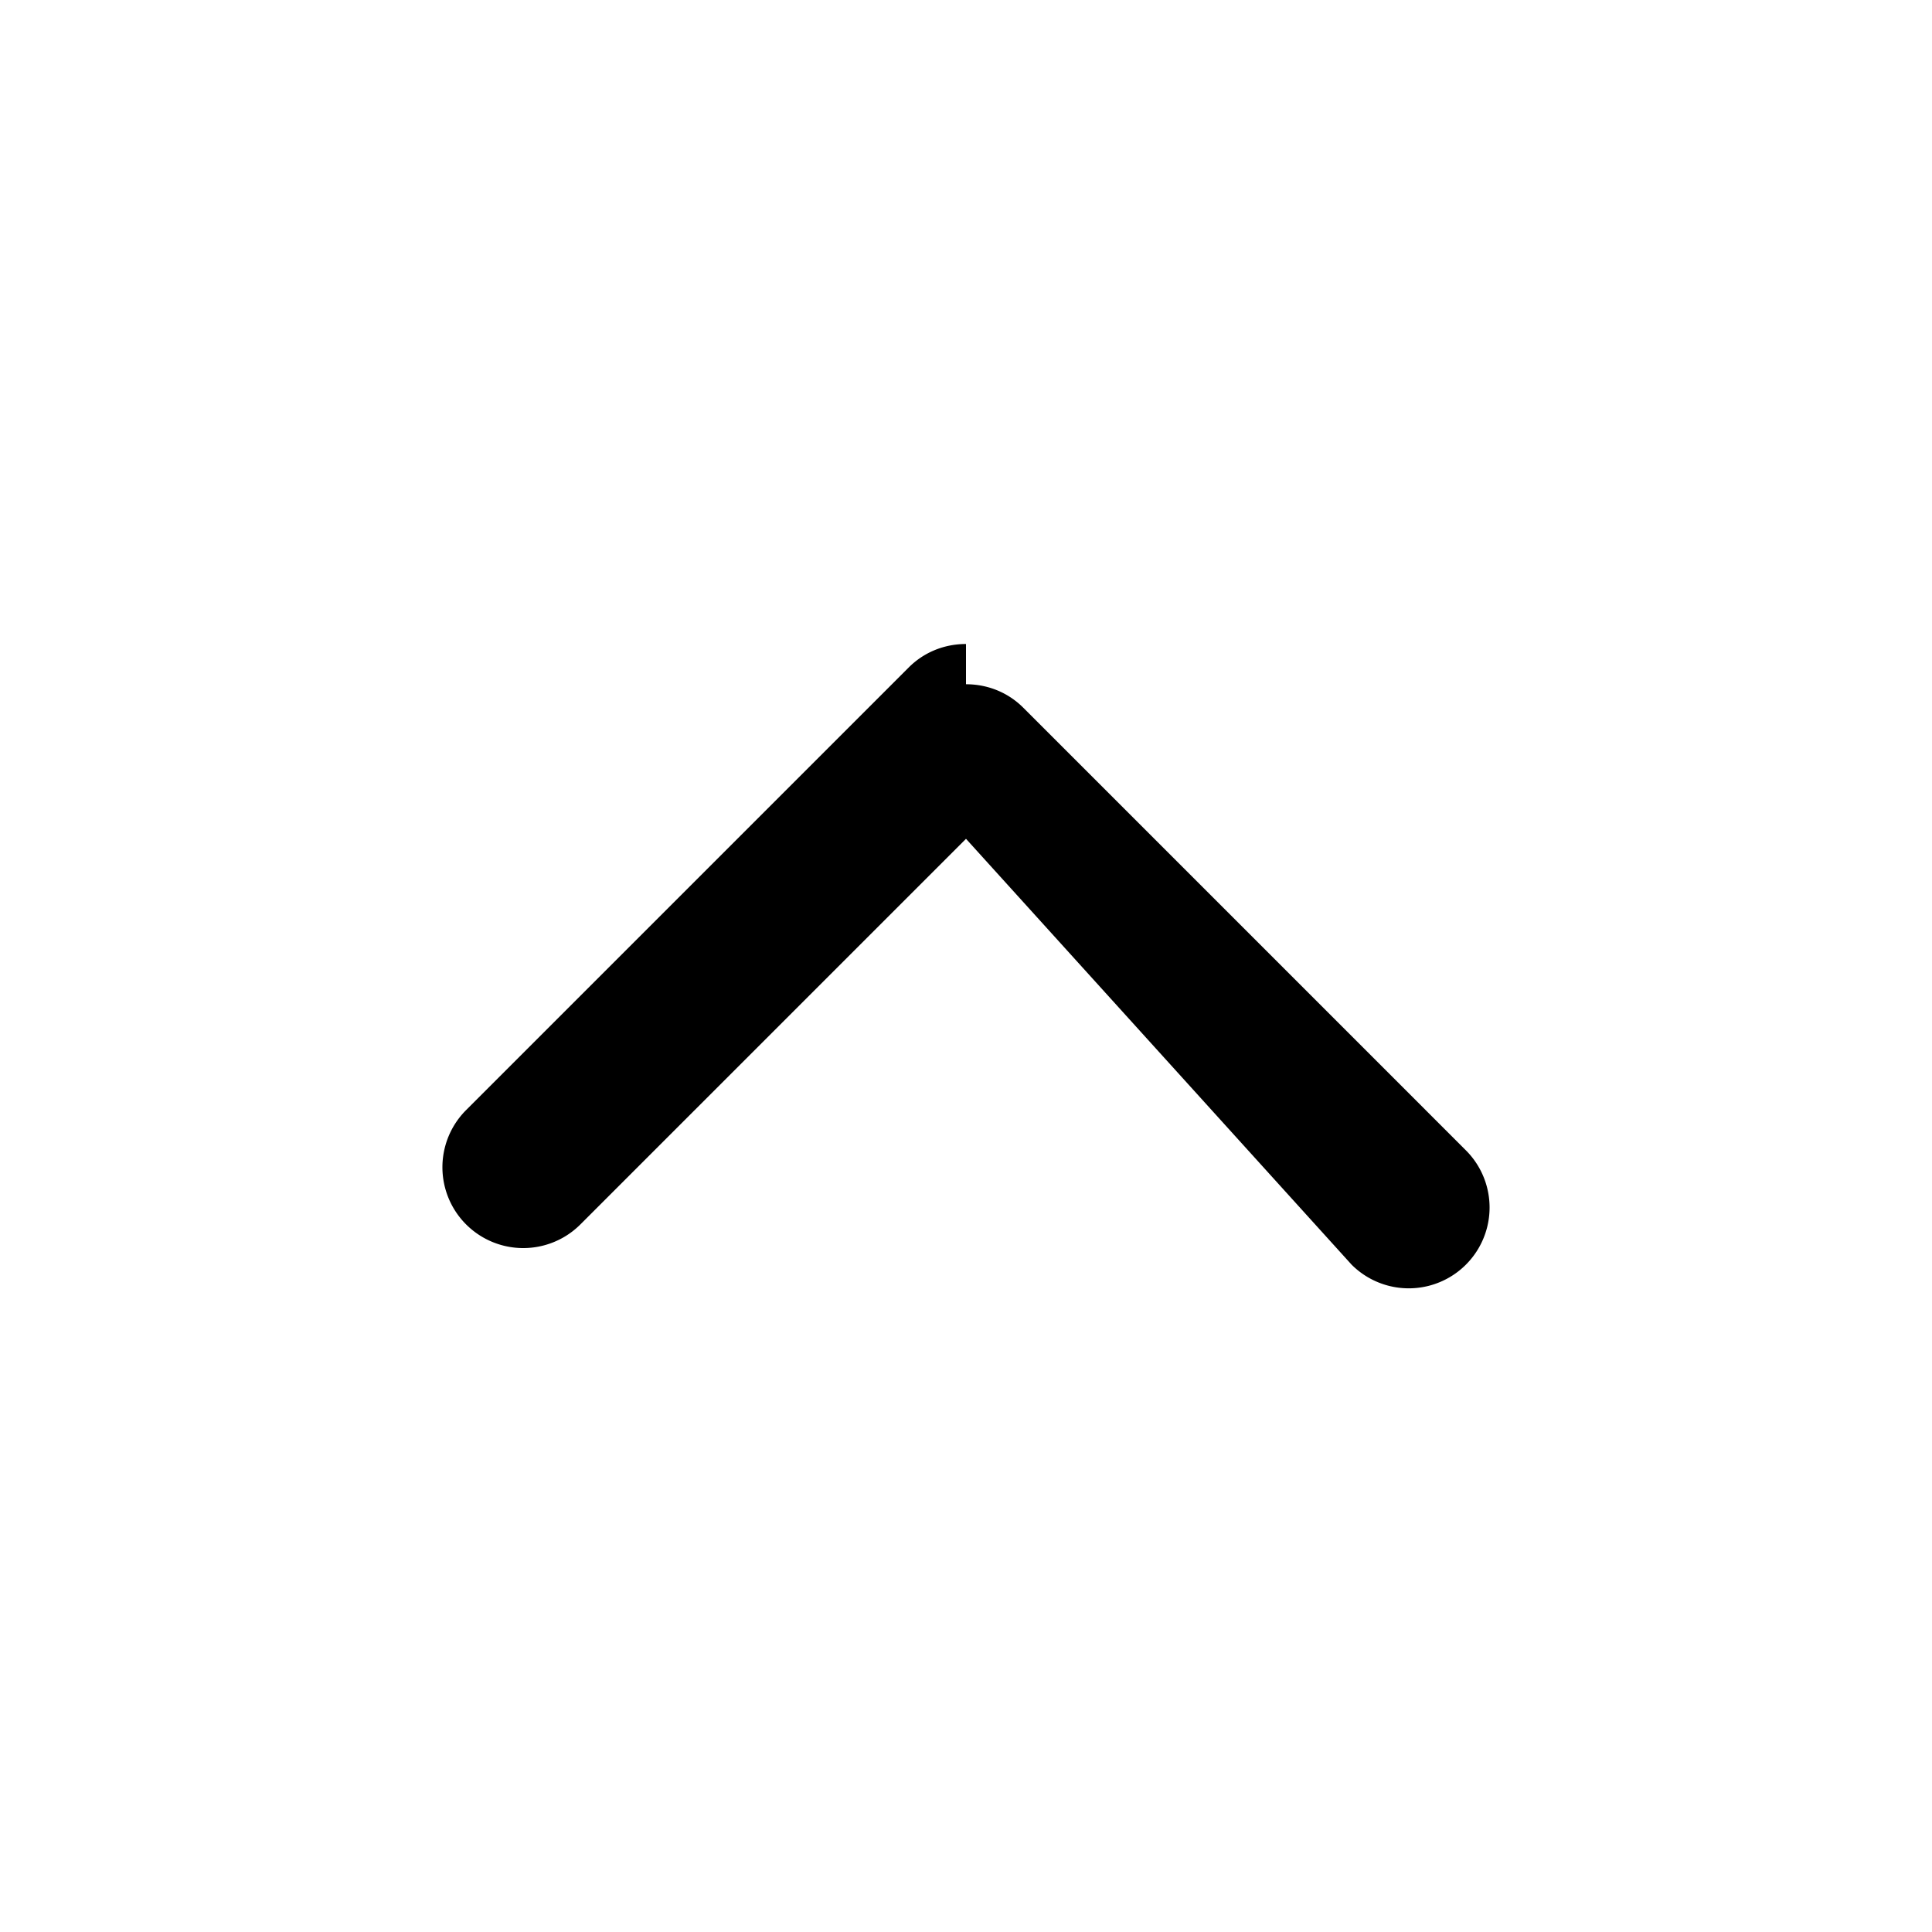 <svg xmlns="http://www.w3.org/2000/svg" viewBox="0 0 24 24" width="24" height="24" fill="currentColor">
  <path d="M12 8.5c.28 0 .53.11.71.29l5.5 5.5a1.003 1.003 0 01-1.42 1.42L12 10.42l-4.79 4.79a1.003 1.003 0 01-1.42-1.42l5.5-5.5c.18-.18.43-.29.71-.29z"/>
</svg>
